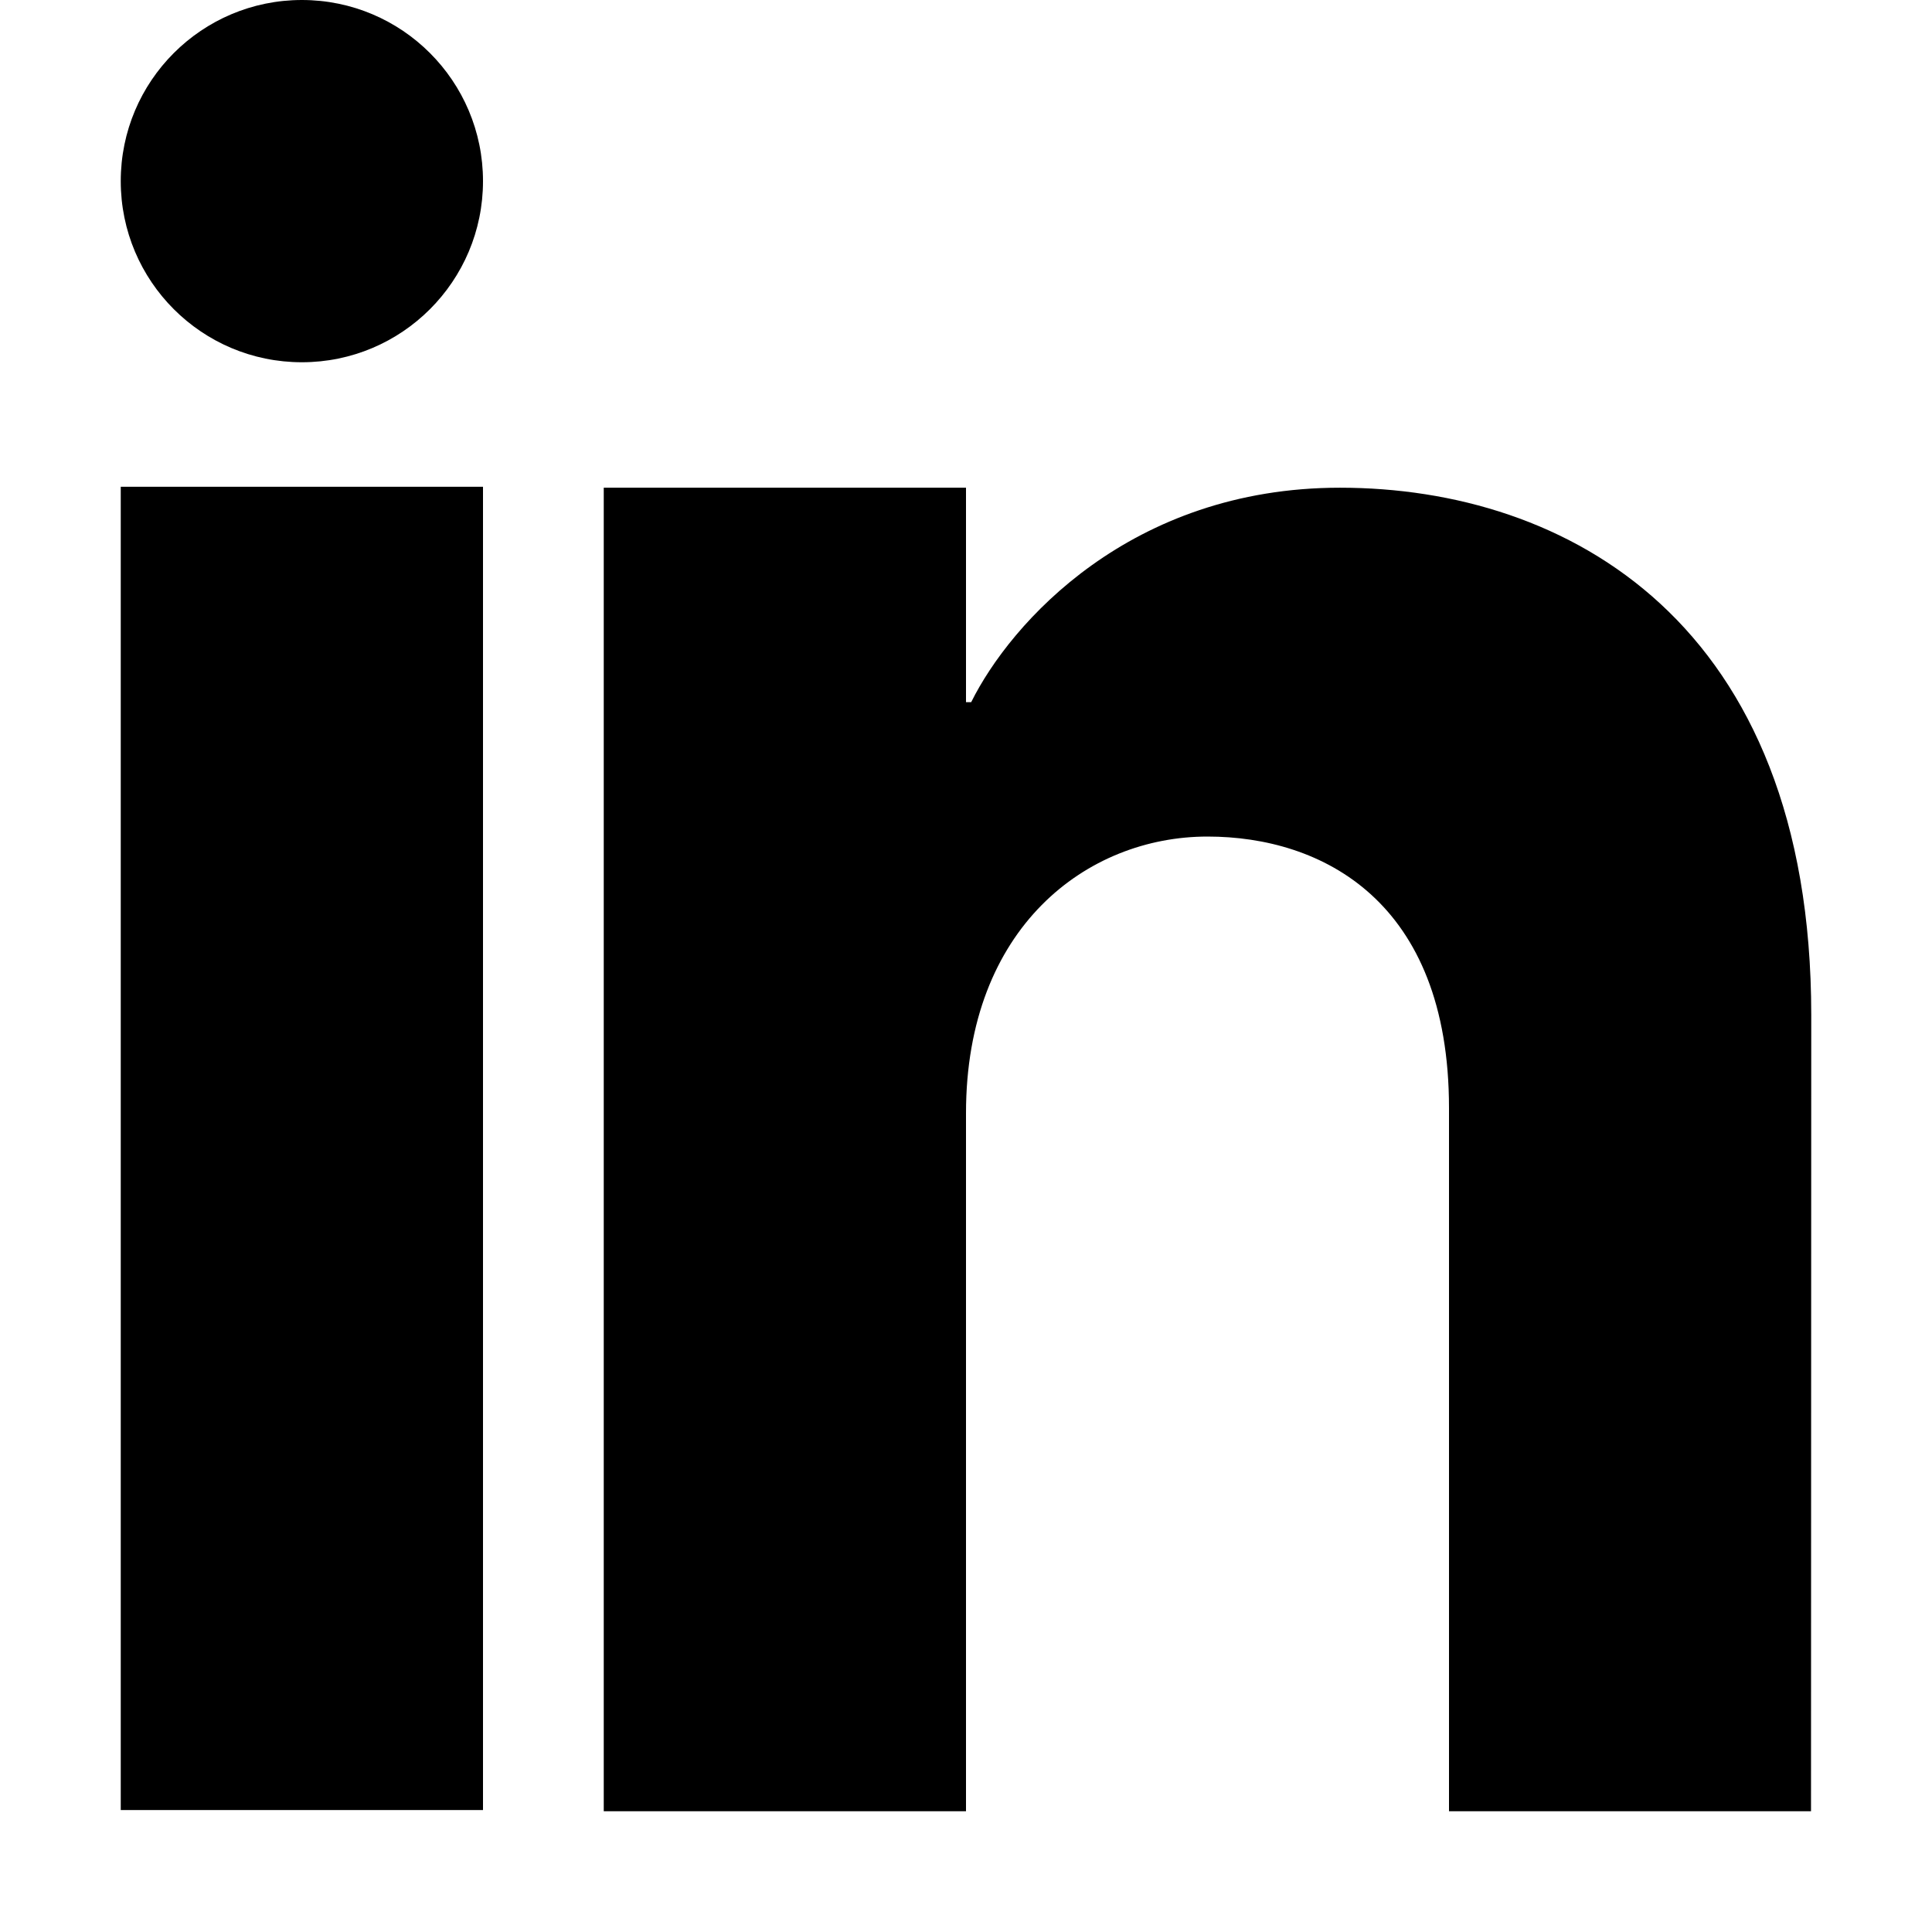 <svg width="16" height="16" viewBox="0 0 16 16"  xmlns="http://www.w3.org/2000/svg">
<path d="M4 14.99H1V4.031H4V14.99ZM14.998 15H12V9.176C12 7.458 10.944 6.928 10 6.928C9.003 6.928 8 7.679 8 9.219V15H5V4.039H8V5.815H8.043C8.368 5.16 9.362 4.039 11.097 4.039C12.973 4.039 15 5.15 15 8.406L14.998 15Z"/>
<circle cx="2.5" cy="1.5" r="1.5" />
</svg>
